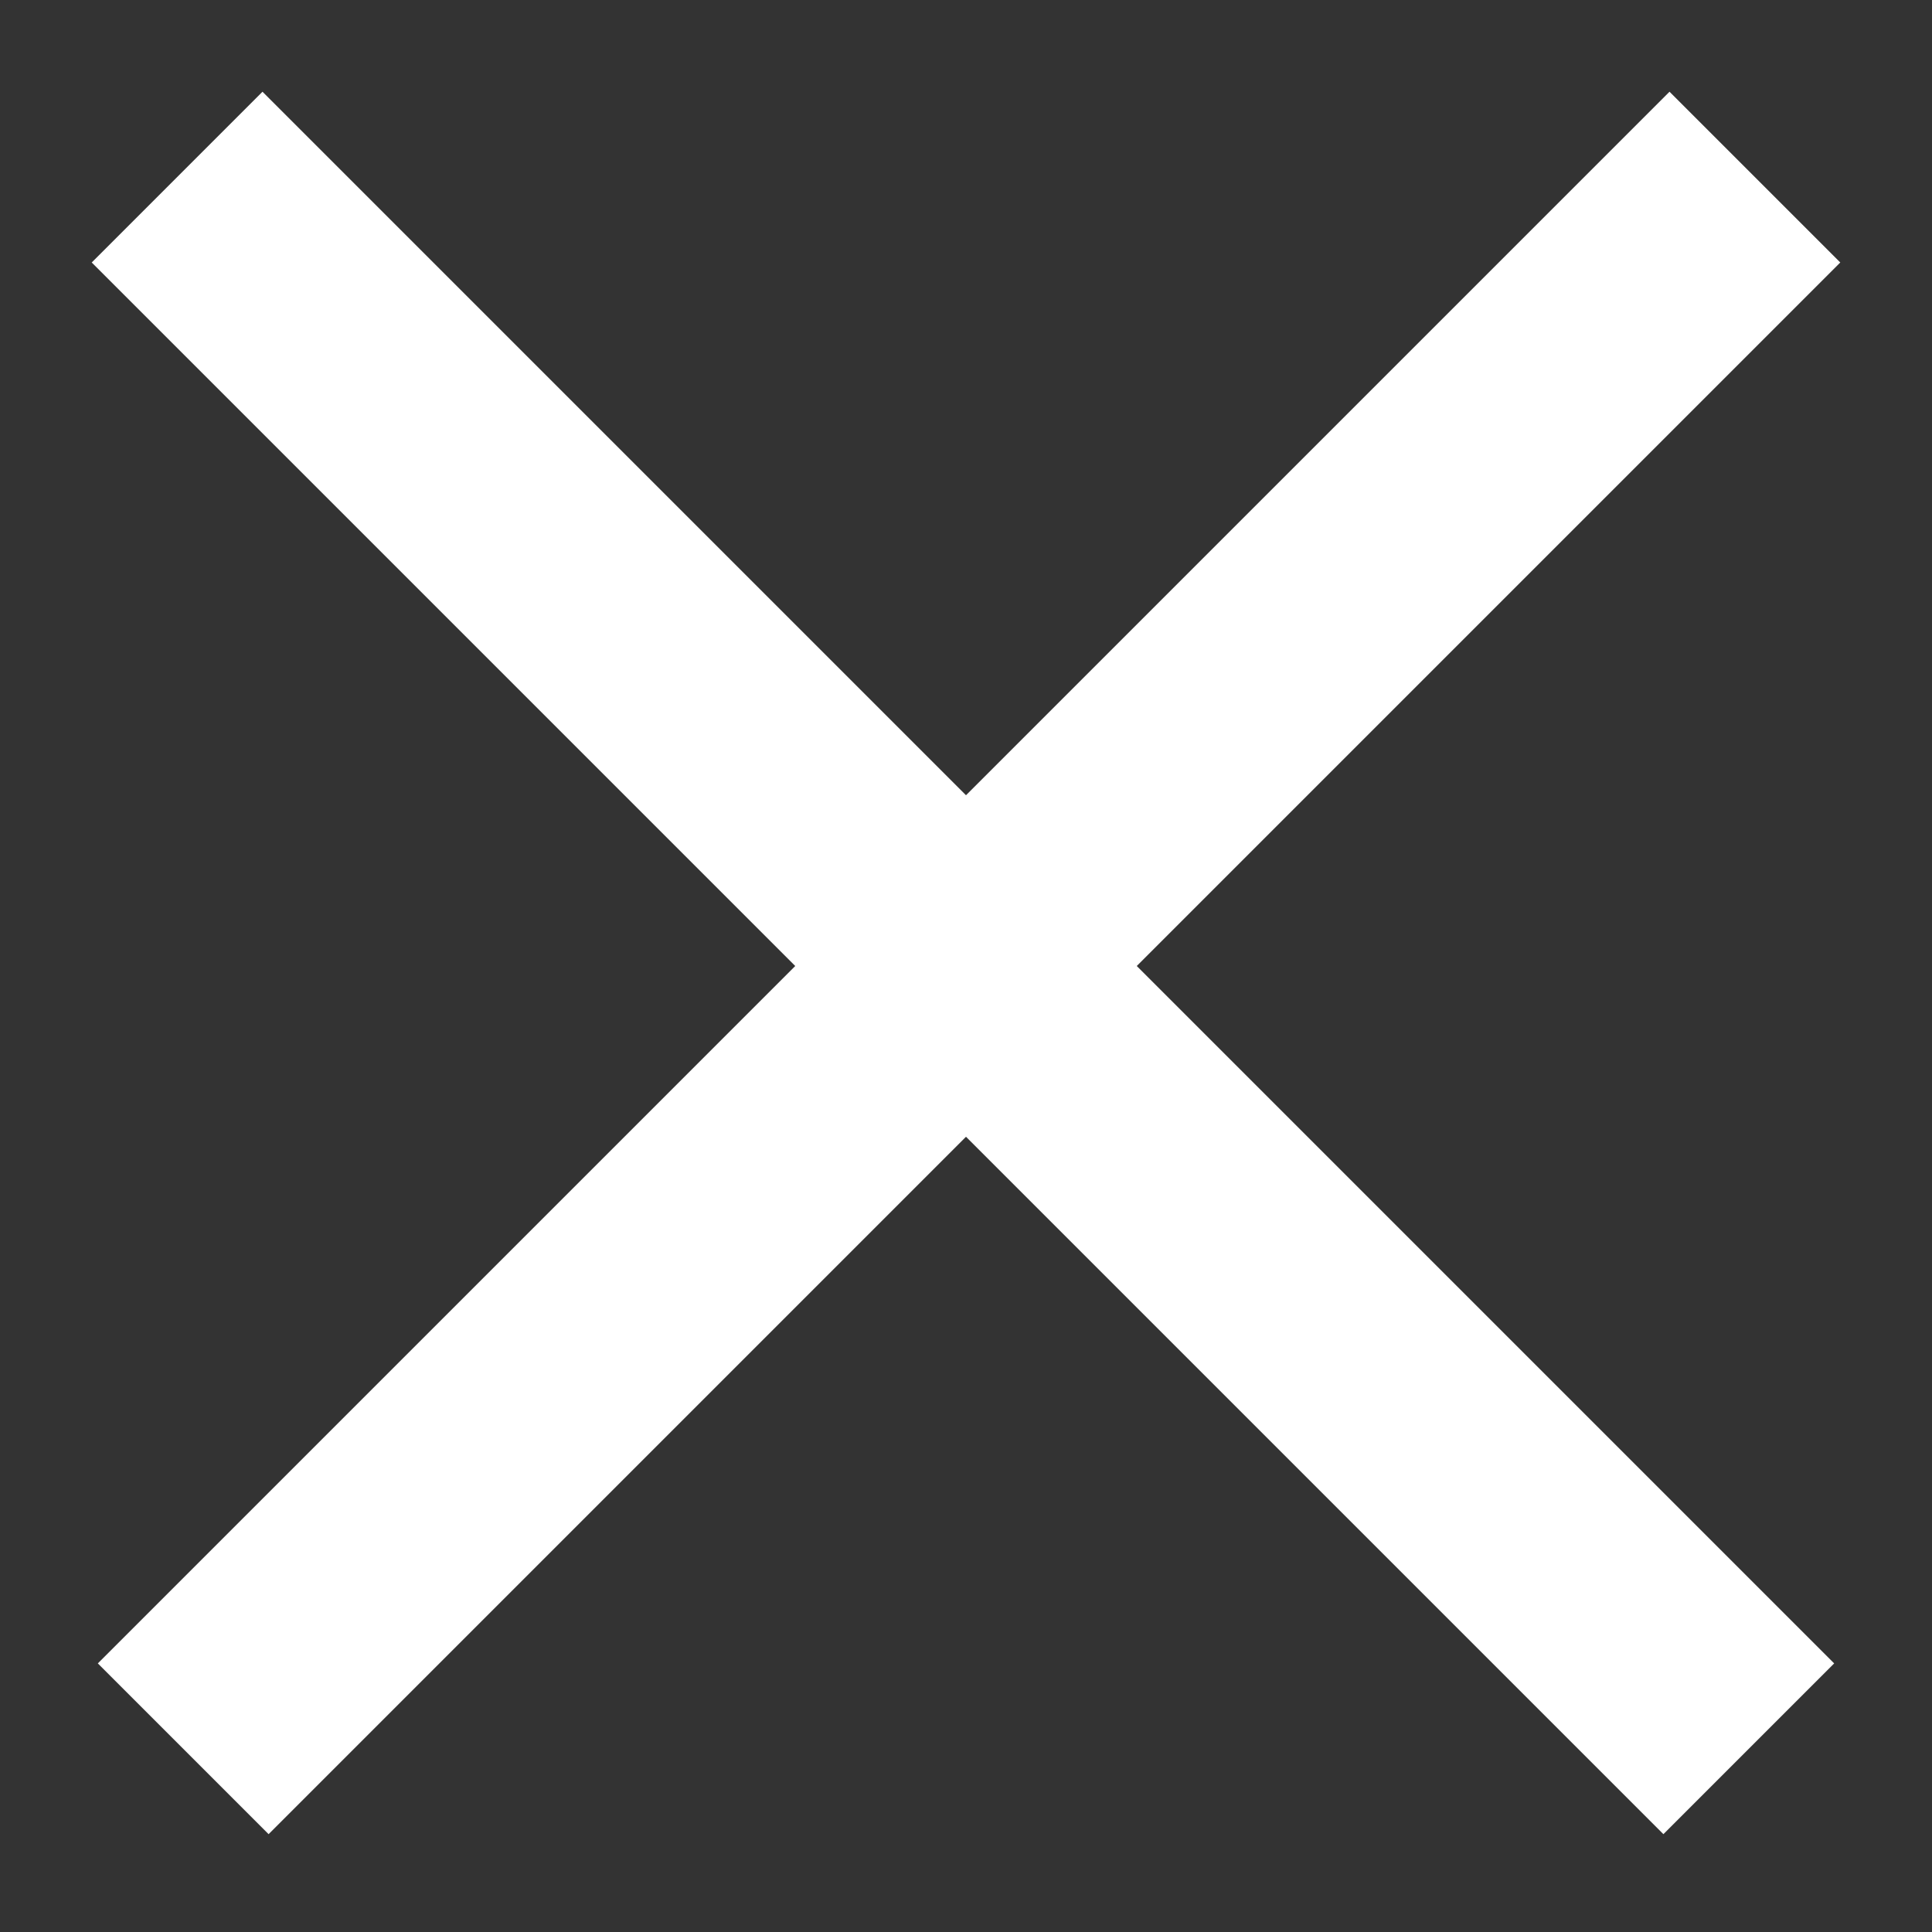 <svg width="24" height="24" viewBox="0 0 24 24" xmlns="http://www.w3.org/2000/svg"><rect x="0" y="0" width="24" height="24" fill="#333333" stroke="none"/><g stroke="#fff" stroke-width="3" fill="none"><path d="M2.2 2.2l19.524 19.524M21.8 2.2l-19.524 19.524"/></g></svg>
